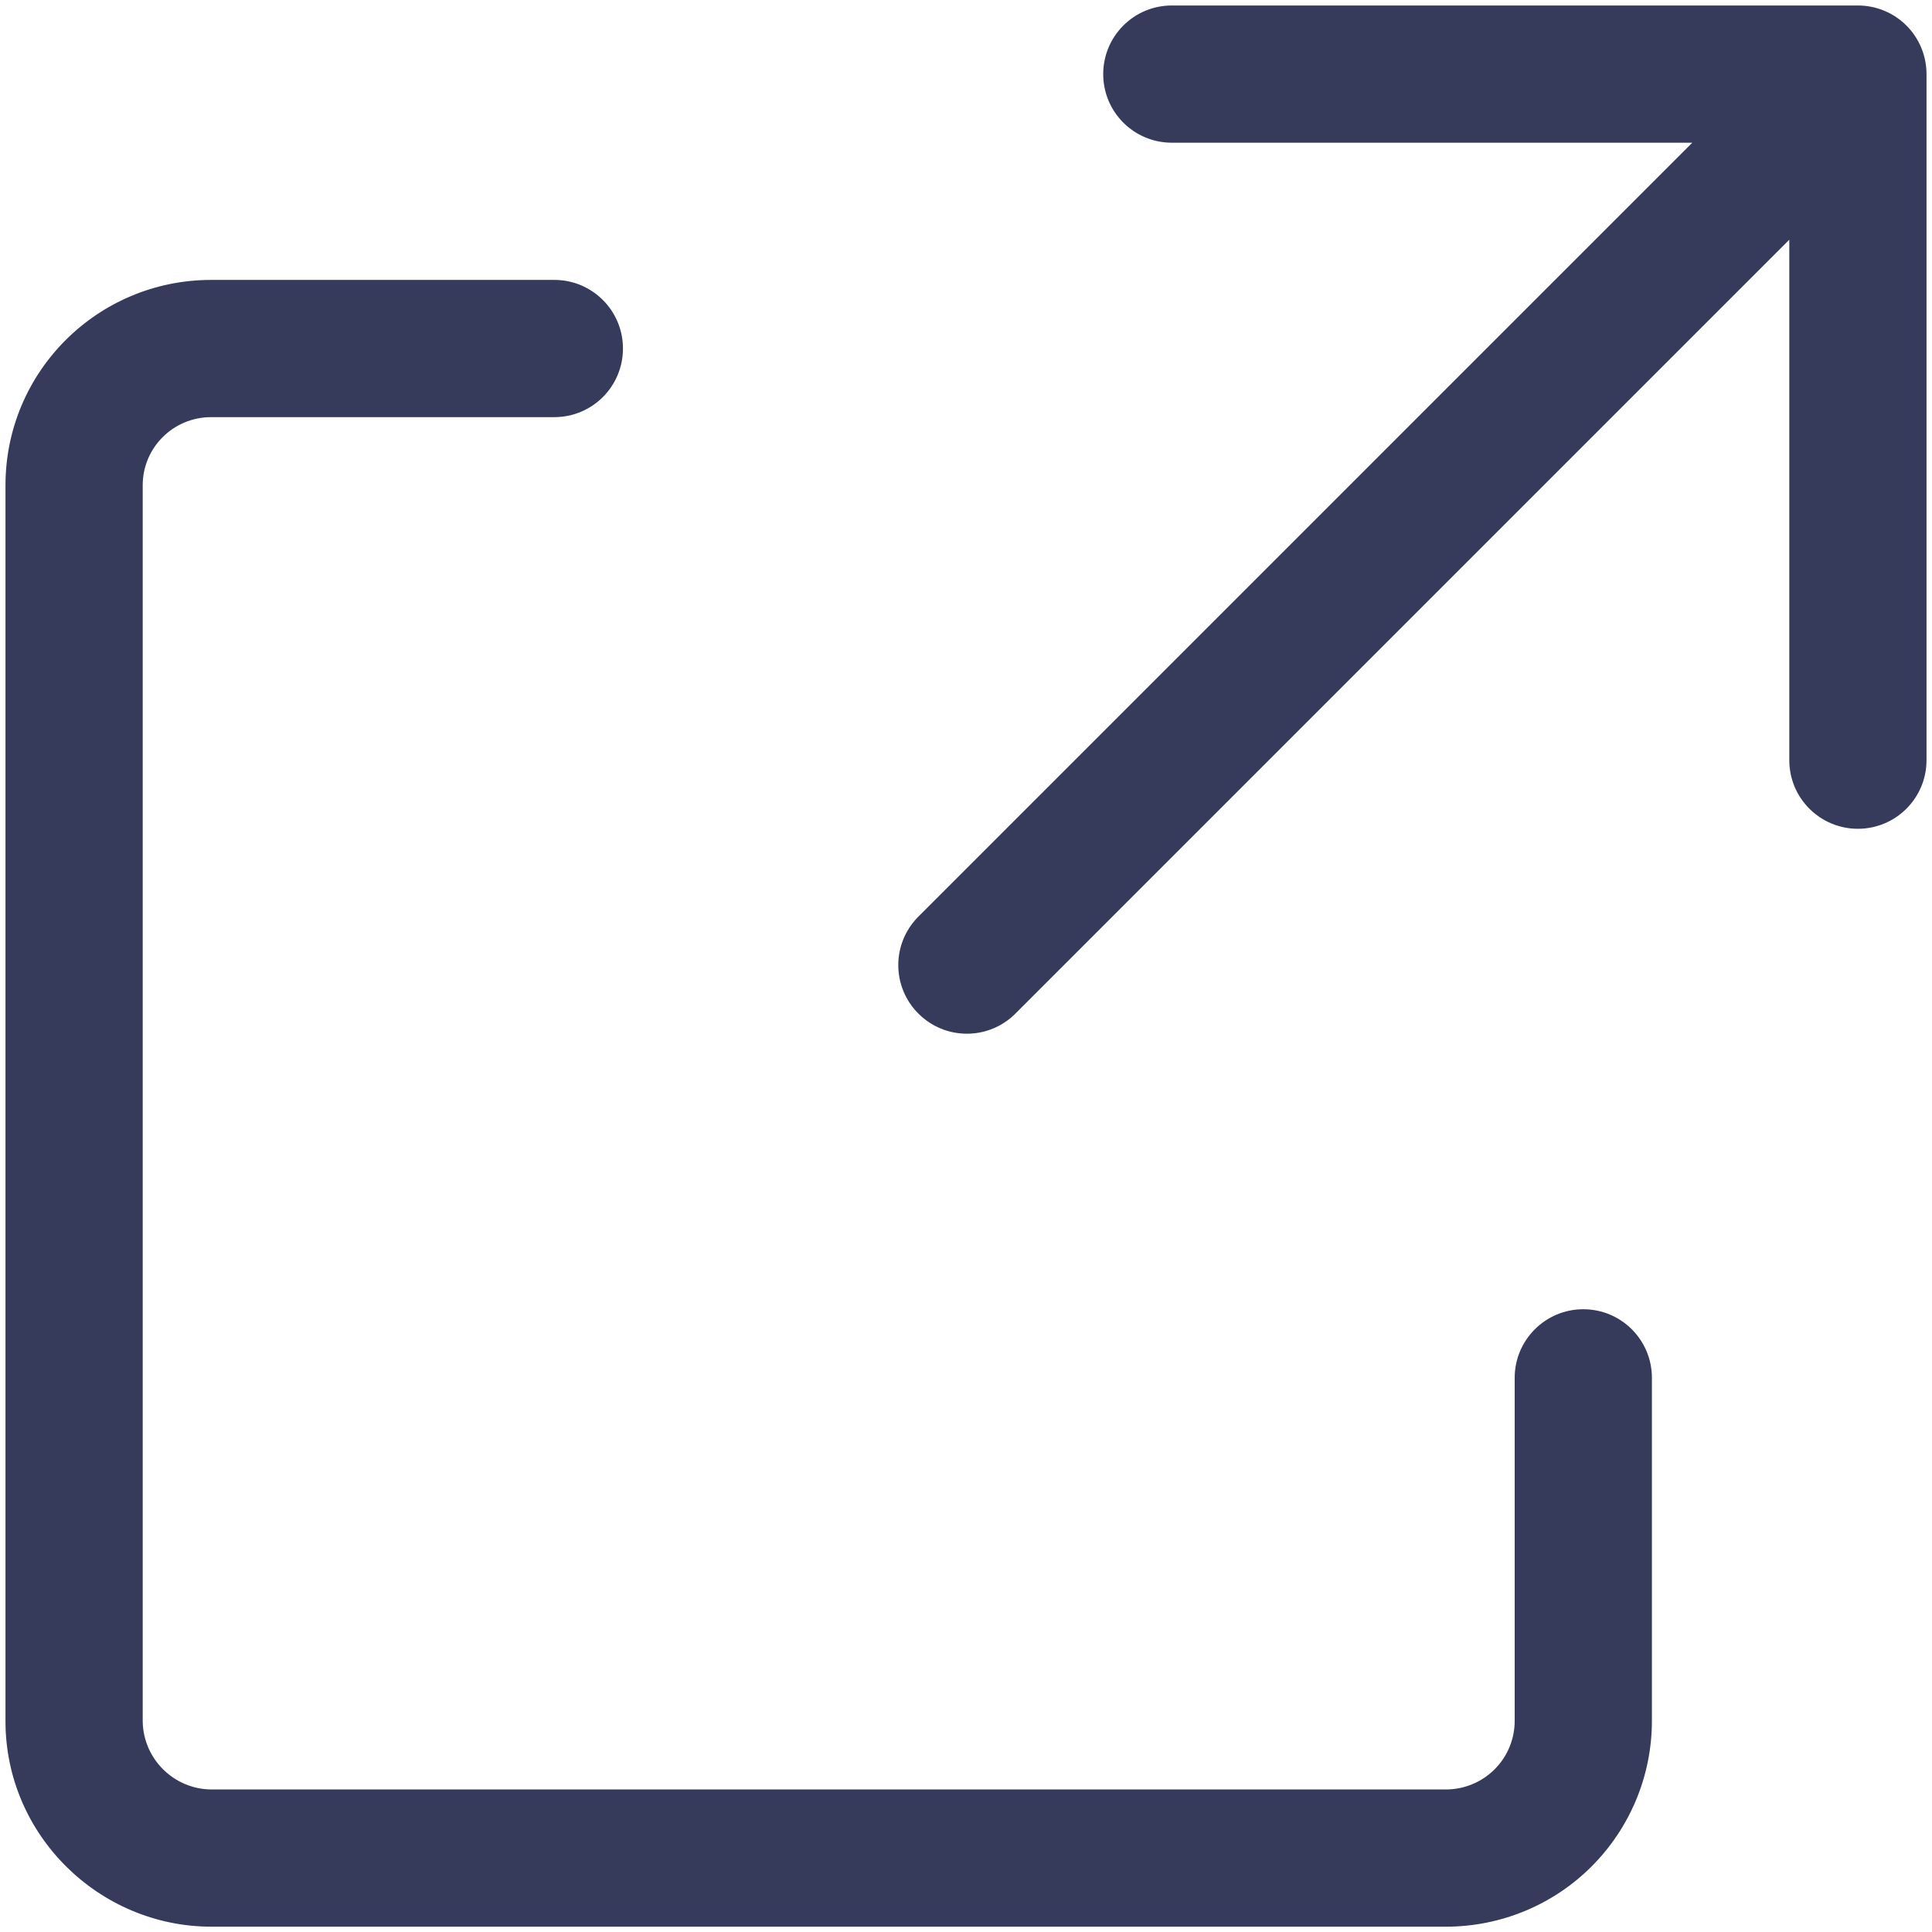 <?xml version="1.0" encoding="UTF-8"?>
<svg width="88px" height="88px" viewBox="0 0 88 88" version="1.1" xmlns="http://www.w3.org/2000/svg" xmlns:xlink="http://www.w3.org/1999/xlink">
    <title>Atoms / Icons / External</title>
    <g id="STYLEGUIDE" stroke="none" stroke-width="1" fill="none" fill-rule="evenodd">
        <g id="Styleguide" transform="translate(-62, -947)" fill="#363A5B">
            <g id="Shape" transform="translate(56, 943)">
                <path d="M87.5,14.918 L52.211,50.207 C50.984,51.391 49.039,51.375 47.832,50.168 C46.625,48.961 46.609,47.016 47.793,45.789 L83.082,10.5 L59.375,10.5 C57.648,10.5 56.25,9.102 56.25,7.375 C56.25,5.648 57.648,4.25 59.375,4.25 L90.625,4.25 C91.453,4.25 92.25,4.578 92.836,5.164 C93.422,5.75 93.75,6.547 93.75,7.375 L93.75,38.625 C93.75,40.352 92.352,41.75 90.625,41.75 C88.898,41.75 87.5,40.352 87.5,38.625 L87.5,14.918 Z M31.25,16.75 L15.617,16.75 C10.445,16.75 6.25,20.93 6.25,26.102 L6.25,82.407 C6.25,87.563 10.492,91.758 15.636,91.758 L71.856,91.758 C74.348,91.758 76.738,90.774 78.496,89.012 C80.258,87.25 81.246,84.86 81.242,82.368 L81.242,66.755 L81.242,66.759 C81.242,65.032 79.844,63.634 78.117,63.634 C76.394,63.634 74.992,65.032 74.992,66.759 L74.992,82.372 L74.992,82.368 C74.996,83.204 74.668,84 74.078,84.59 C73.488,85.18 72.688,85.508 71.855,85.508 L15.636,85.508 C13.922,85.5 12.527,84.122 12.5,82.407 L12.5,26.102 C12.5,24.387 13.894,23 15.617,23 L31.25,23 C32.977,23 34.375,21.602 34.375,19.875 C34.375,18.148 32.977,16.75 31.25,16.75 L31.25,16.75 Z"></path>
            </g>
        </g>
    </g>
</svg>